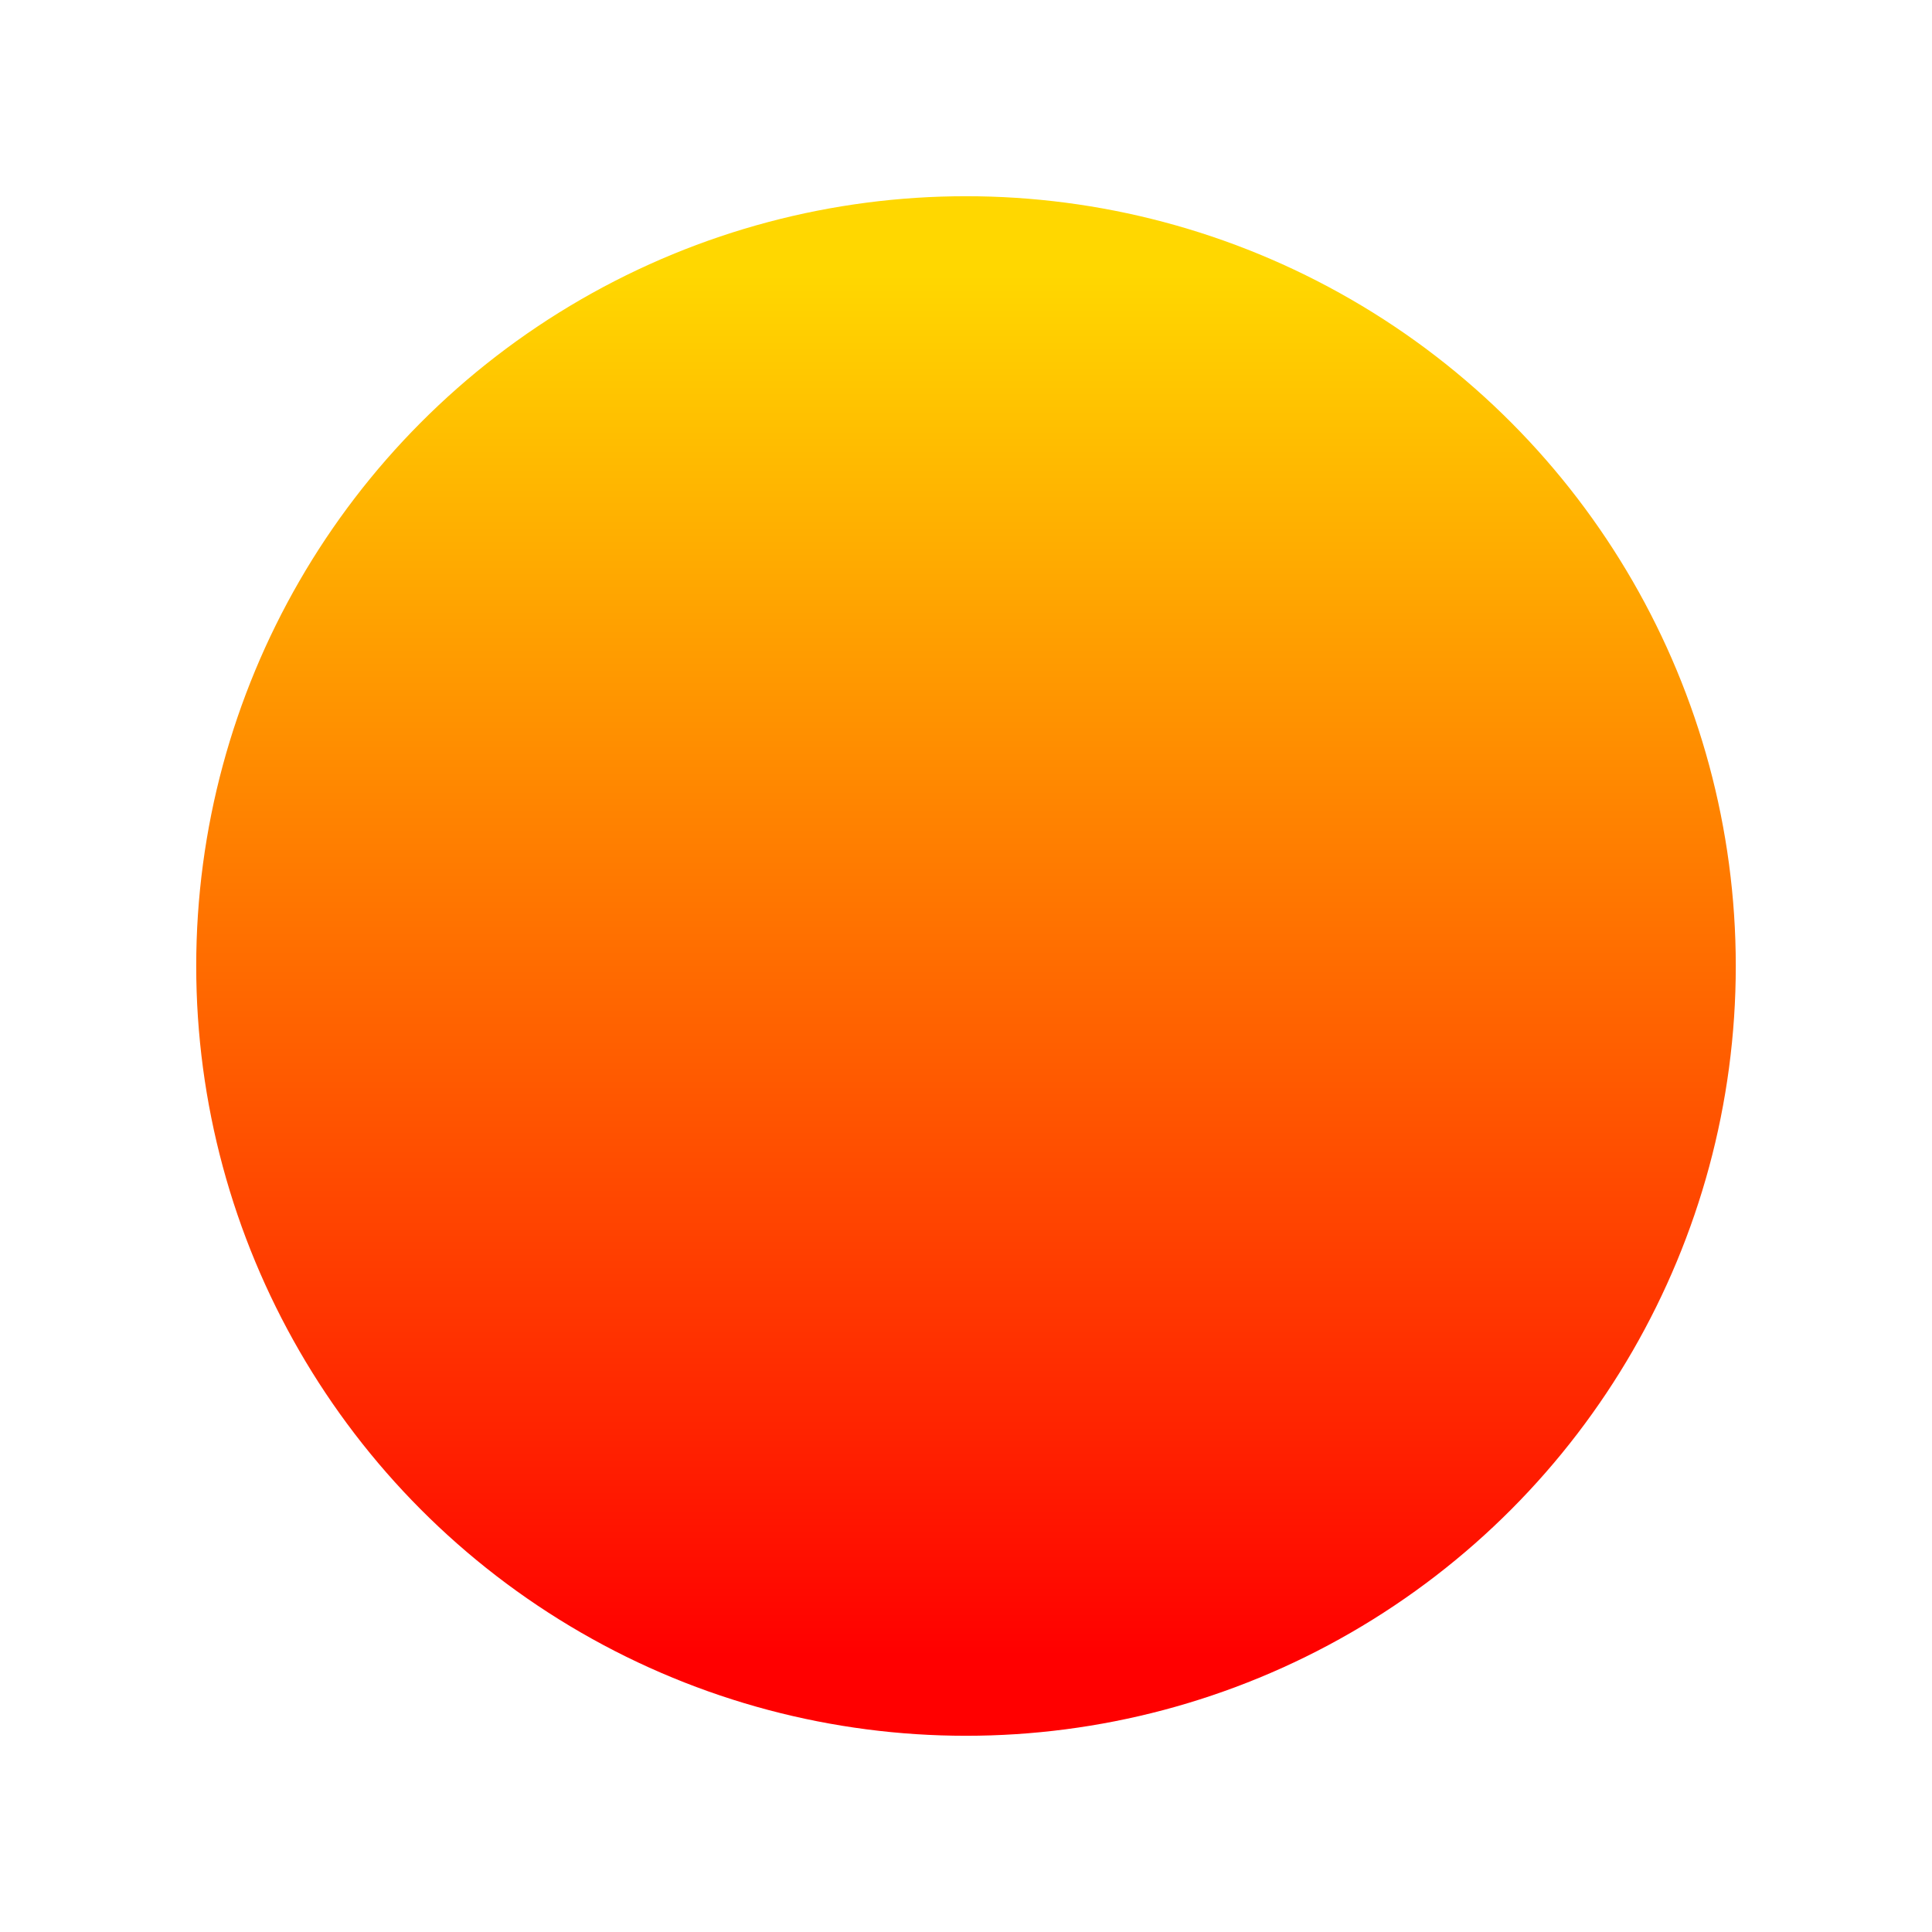 <!-- from https://developer.mozilla.org/en-US/docs/Web/SVG/Element/linearGradient -->
<svg viewBox="0 0 64 64" xmlns="http://www.w3.org/2000/svg"
  xmlns:xlink="http://www.w3.org/1999/xlink"
  width="64"
  height="64"
  >
  <defs>
    <linearGradient id="myGradient" gradientTransform="rotate(90)">
      <stop offset="5%"  stop-color="gold" />
      <stop offset="95%" stop-color="red" />
    </linearGradient>
  </defs>

  <circle cx="32" cy="32" r="25.5" fill="url('#myGradient')" />
</svg>